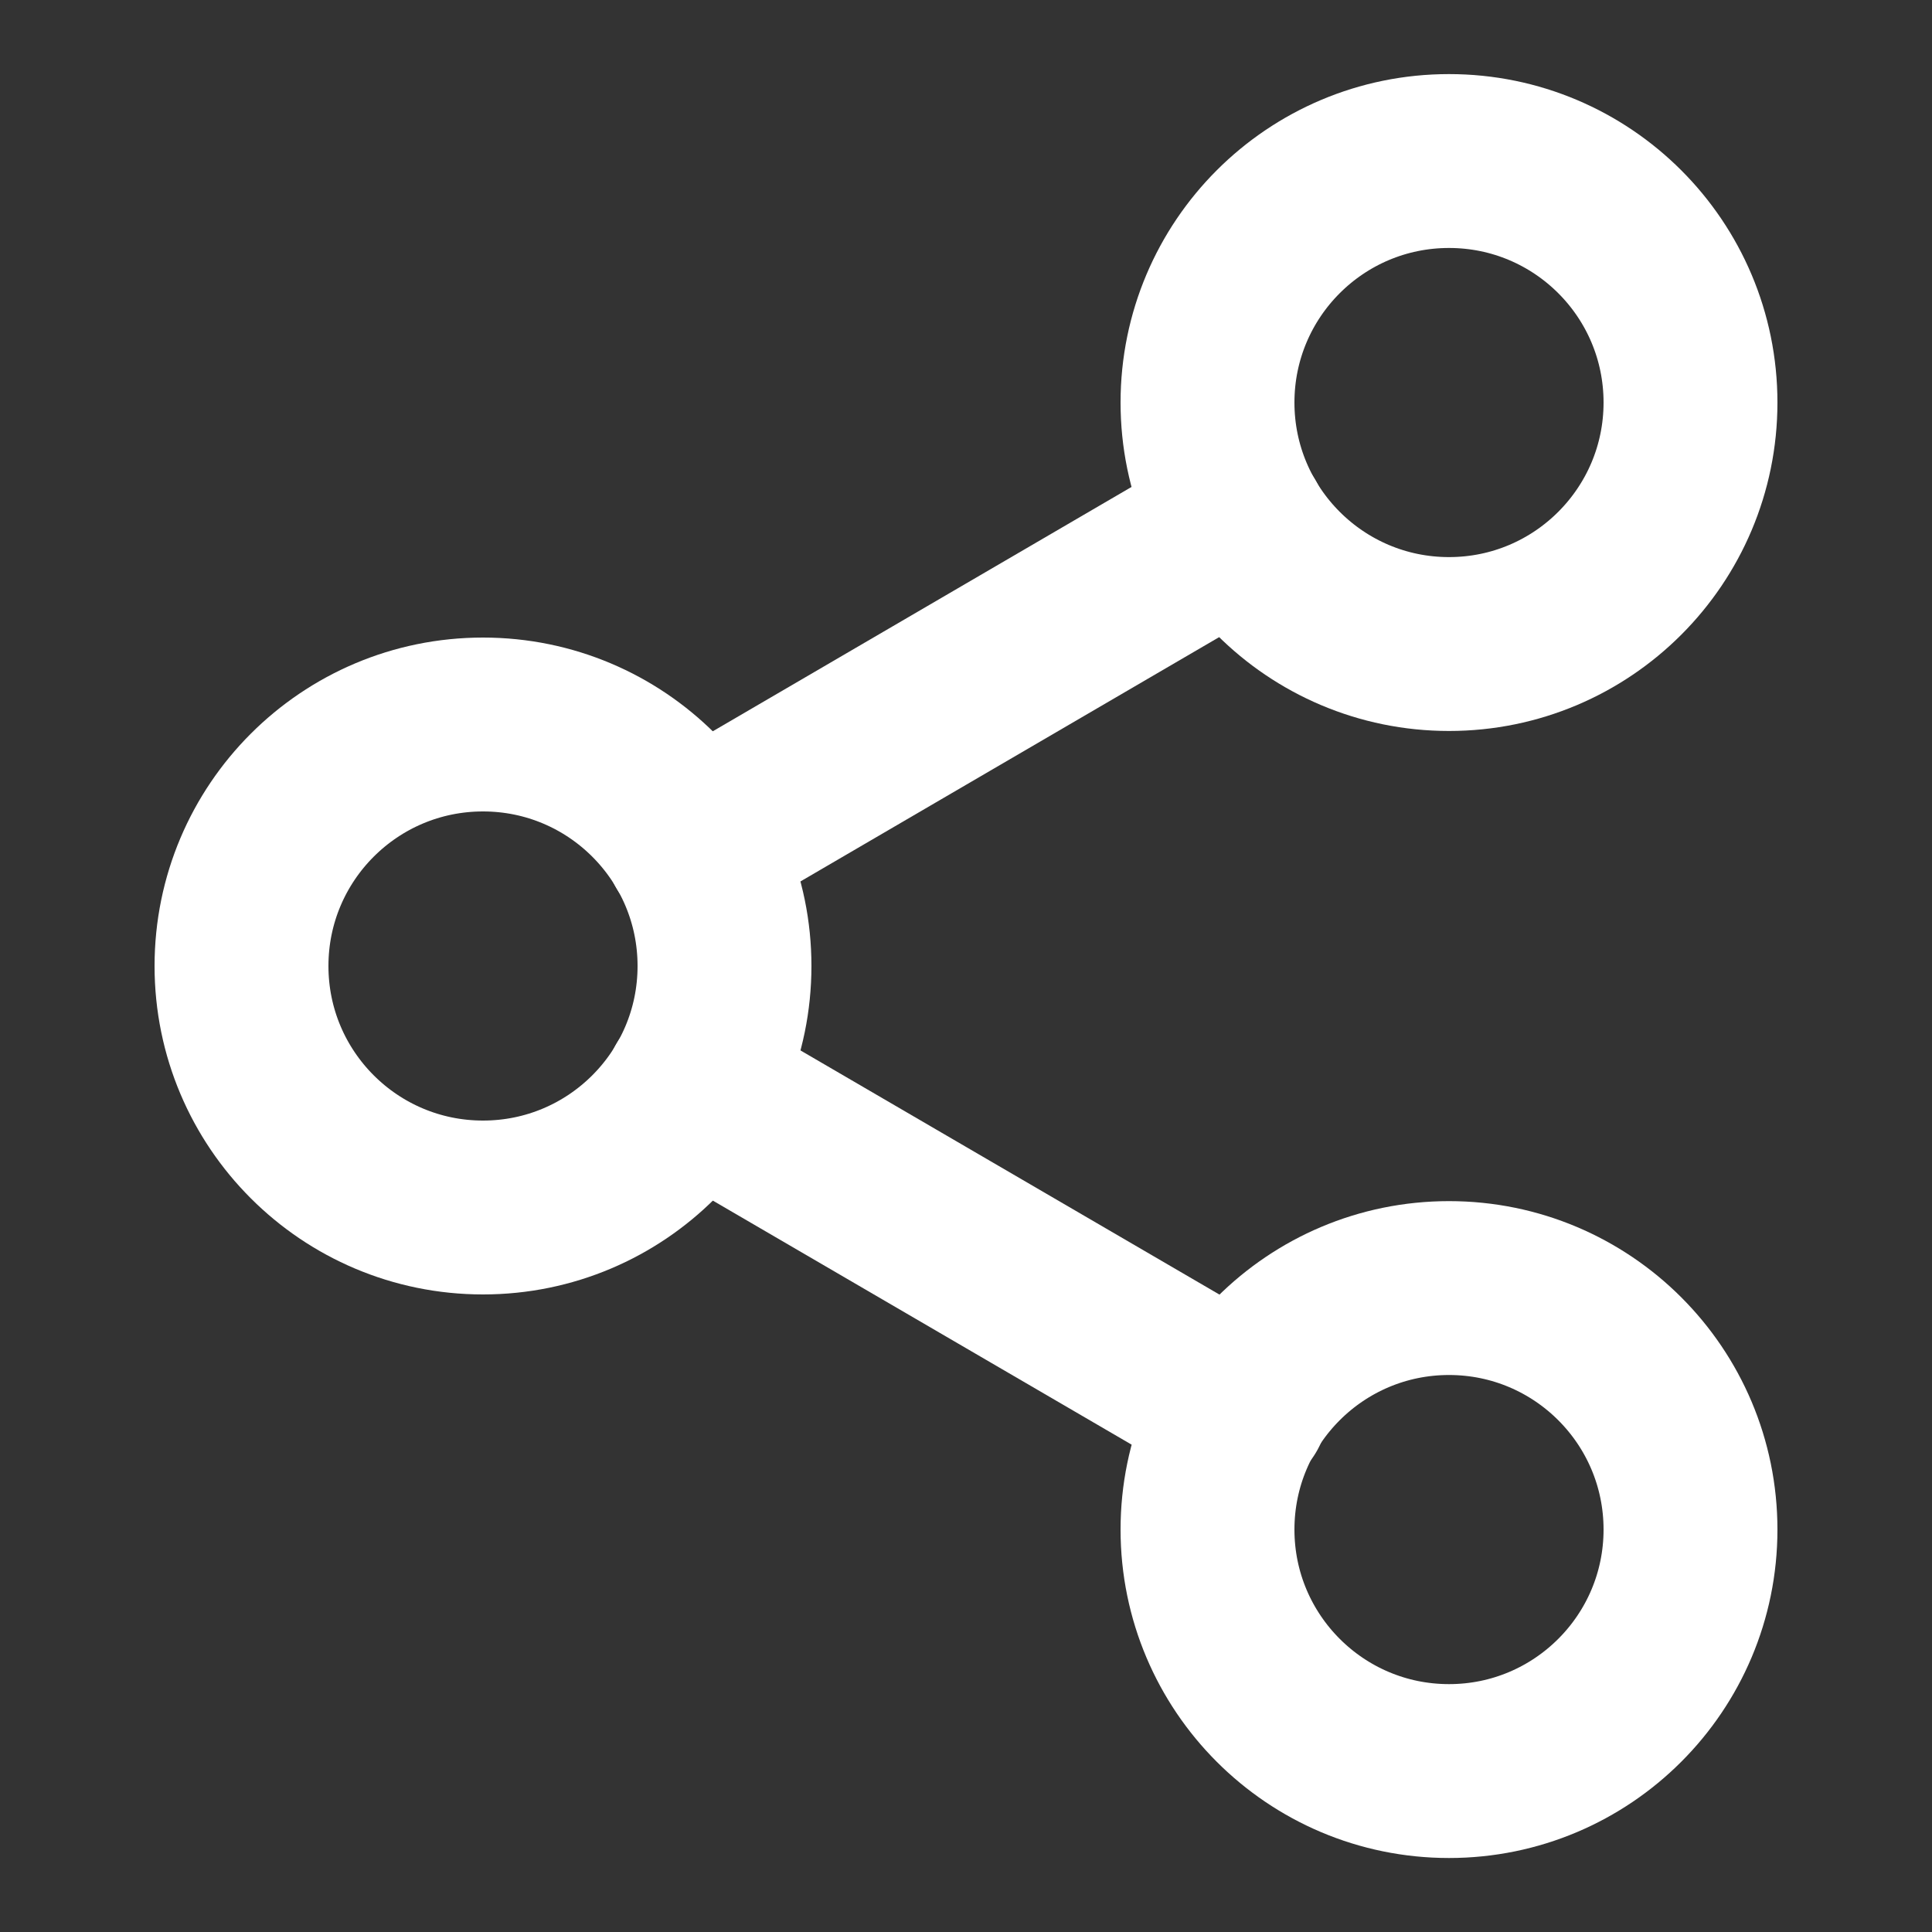 <svg width="20" height="20" viewBox="0 0 20 20" fill="none" xmlns="http://www.w3.org/2000/svg">
<rect x="0" y="0" width="20" height="20" fill="#333333" stroke="none"/>
<path d="M15 6.667C16.381 6.667 17.5 5.547 17.5 4.167C17.5 2.786 16.381 1.667 15 1.667C13.619 1.667 12.5 2.786 12.5 4.167C12.5 5.547 13.619 6.667 15 6.667Z" stroke="white" stroke-width="1.8" stroke-linecap="round" stroke-linejoin="round"/>
<path d="M5 12.5C6.381 12.5 7.5 11.381 7.5 10C7.5 8.619 6.381 7.5 5 7.5C3.619 7.5 2.5 8.619 2.5 10C2.5 11.381 3.619 12.5 5 12.5Z" stroke="white" stroke-width="1.8" stroke-linecap="round" stroke-linejoin="round"/>
<path d="M15 18.334C16.381 18.334 17.5 17.214 17.5 15.834C17.5 14.453 16.381 13.334 15 13.334C13.619 13.334 12.5 14.453 12.5 15.834C12.5 17.214 13.619 18.334 15 18.334Z" stroke="white" stroke-width="1.8" stroke-linecap="round" stroke-linejoin="round"/>
<path d="M7.158 11.258L12.85 14.575" stroke="white" stroke-width="1.8" stroke-linecap="round" stroke-linejoin="round"/>
<path d="M12.841 5.425L7.158 8.741" stroke="white" stroke-width="1.8" stroke-linecap="round" stroke-linejoin="round"/>
</svg>
